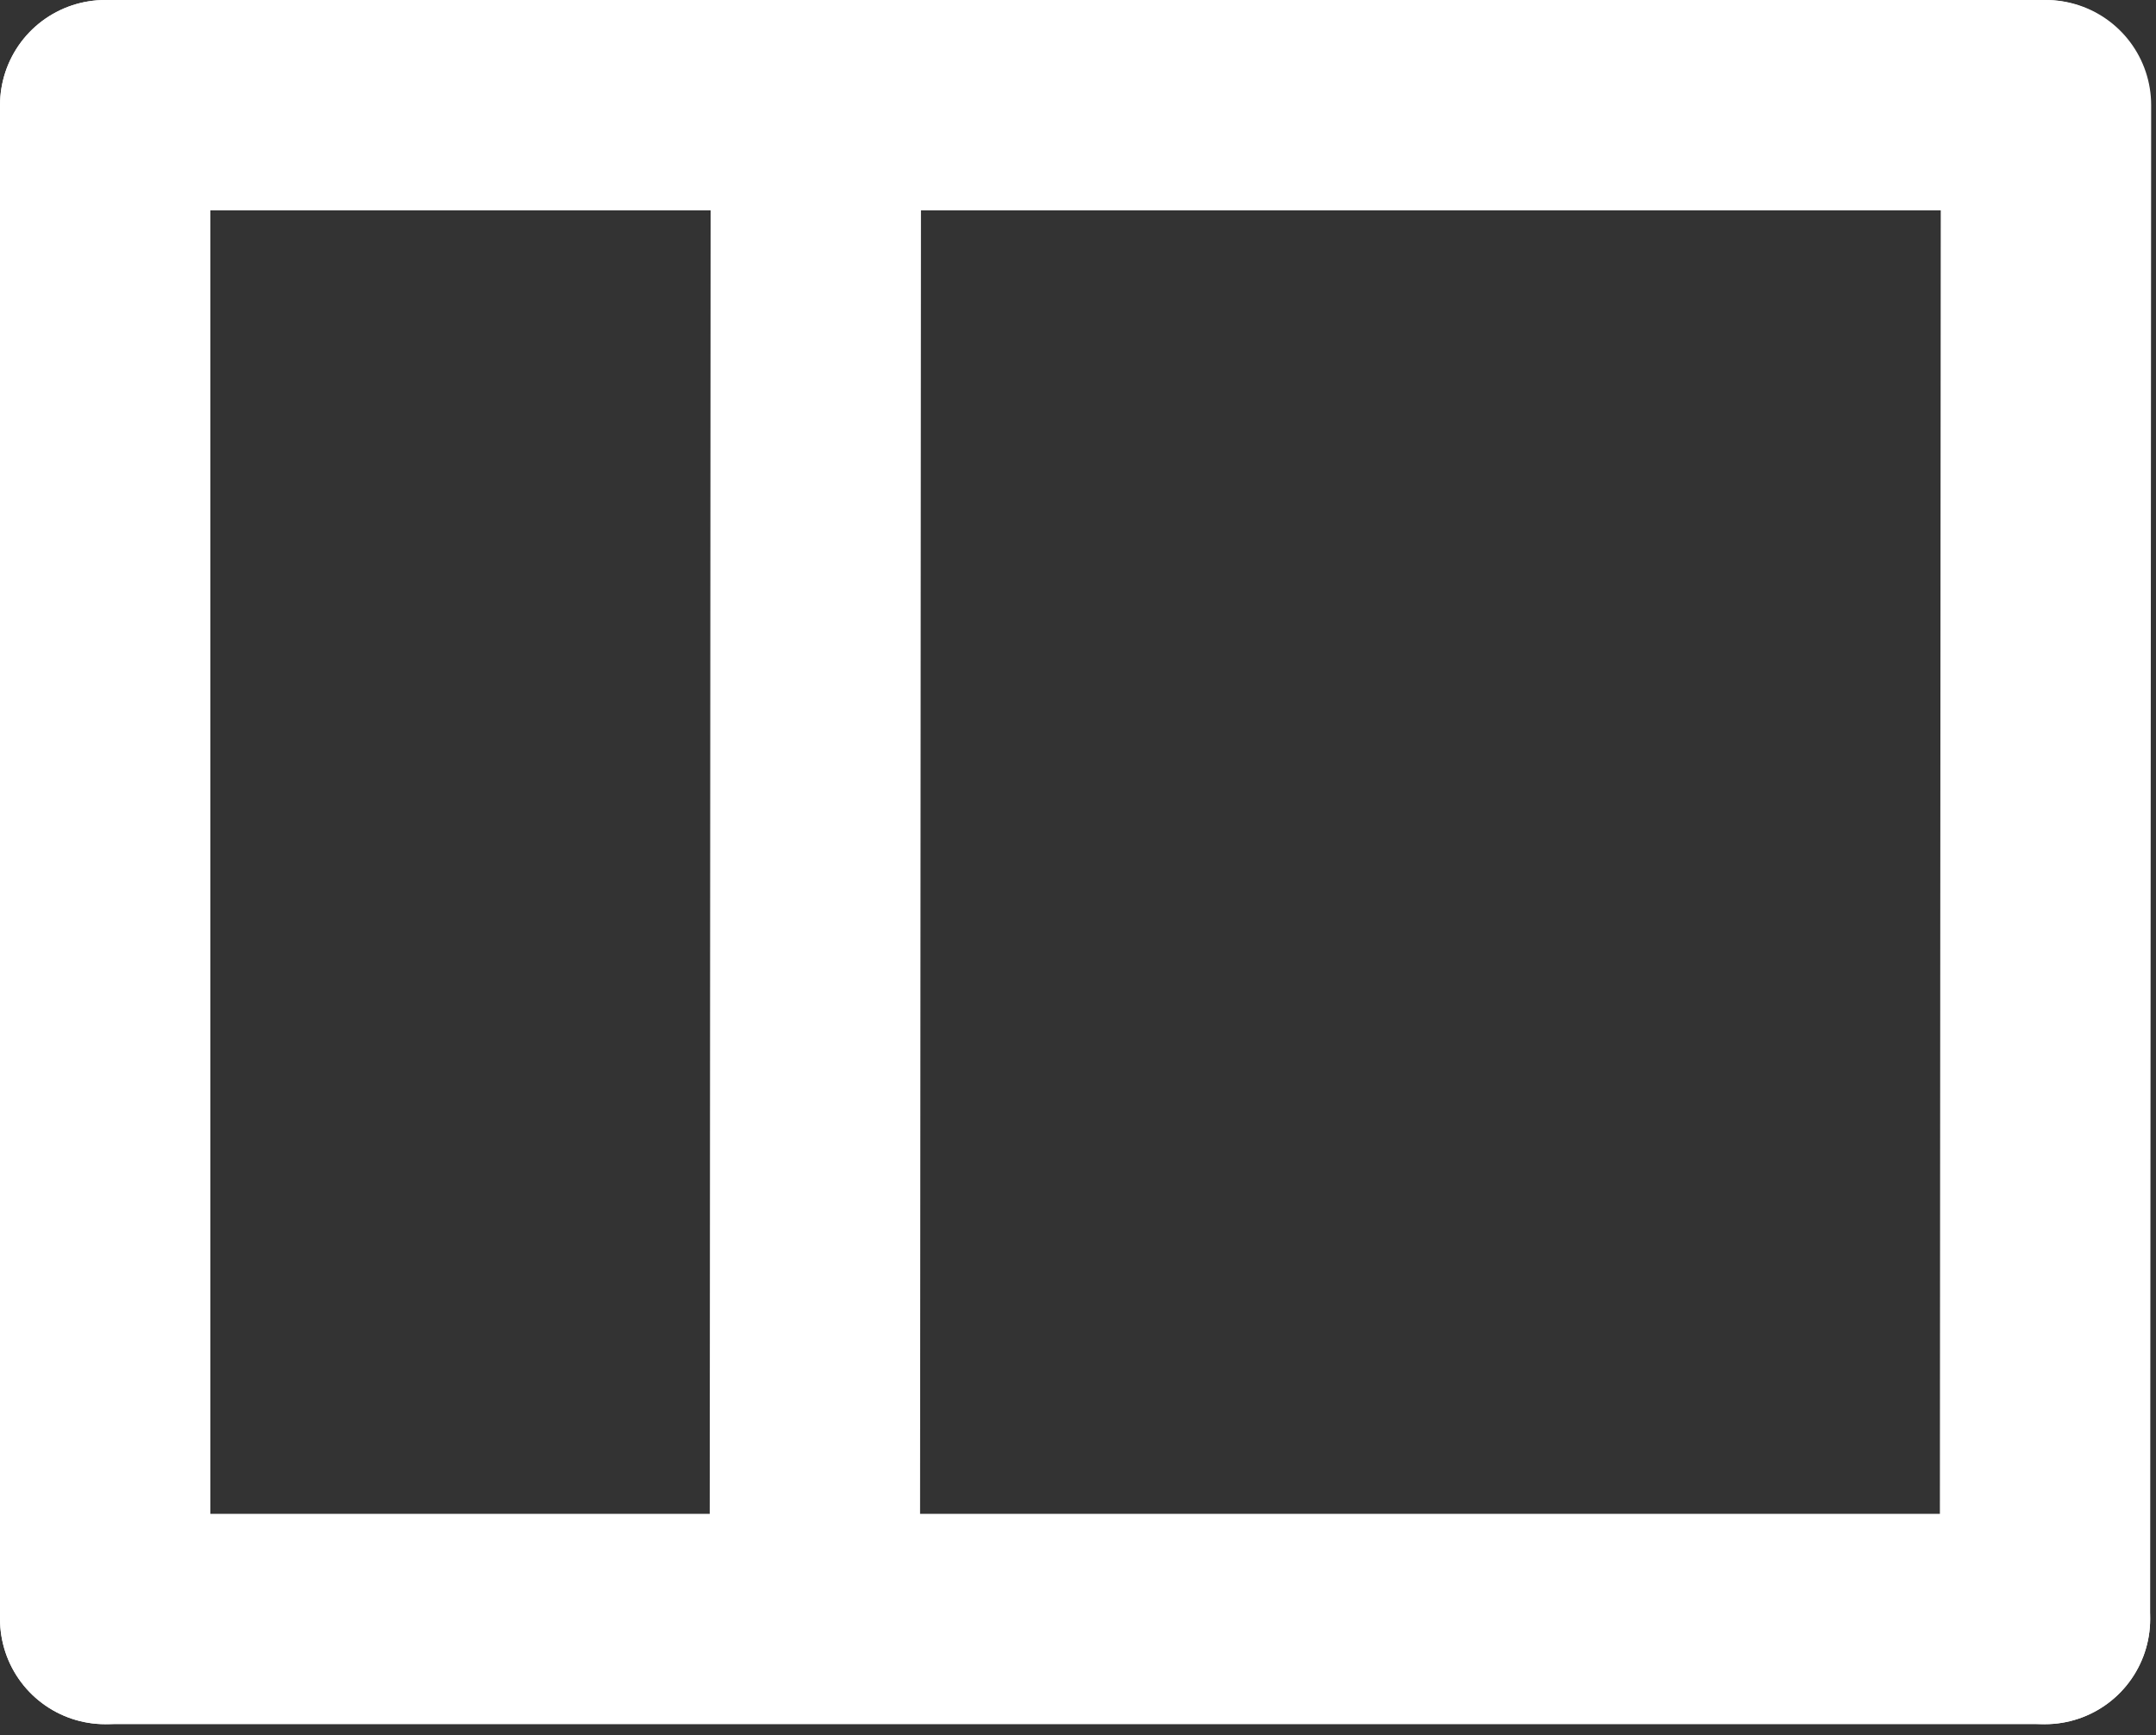 <svg width="41" height="33" viewBox="0 0 41 33" fill="none" xmlns="http://www.w3.org/2000/svg">
<rect x="0" y="0" width="41" height="33" fill="#333333" stroke="none"/>
<path d="M2 2L2 30.791" stroke="white" stroke-width="4" stroke-linecap="round"/>
<path d="M38.889 2L2.001 2" stroke="white" stroke-width="4" stroke-linecap="round"/>
<path d="M15.496 29.891L15.515 2" stroke="white" stroke-width="4" stroke-linecap="round"/>
<path d="M38.889 30.791L38.908 2" stroke="white" stroke-width="4" stroke-linecap="round"/>
<path d="M38.889 30.791L2.001 30.791" stroke="white" stroke-width="4" stroke-linecap="round"/>
</svg>

